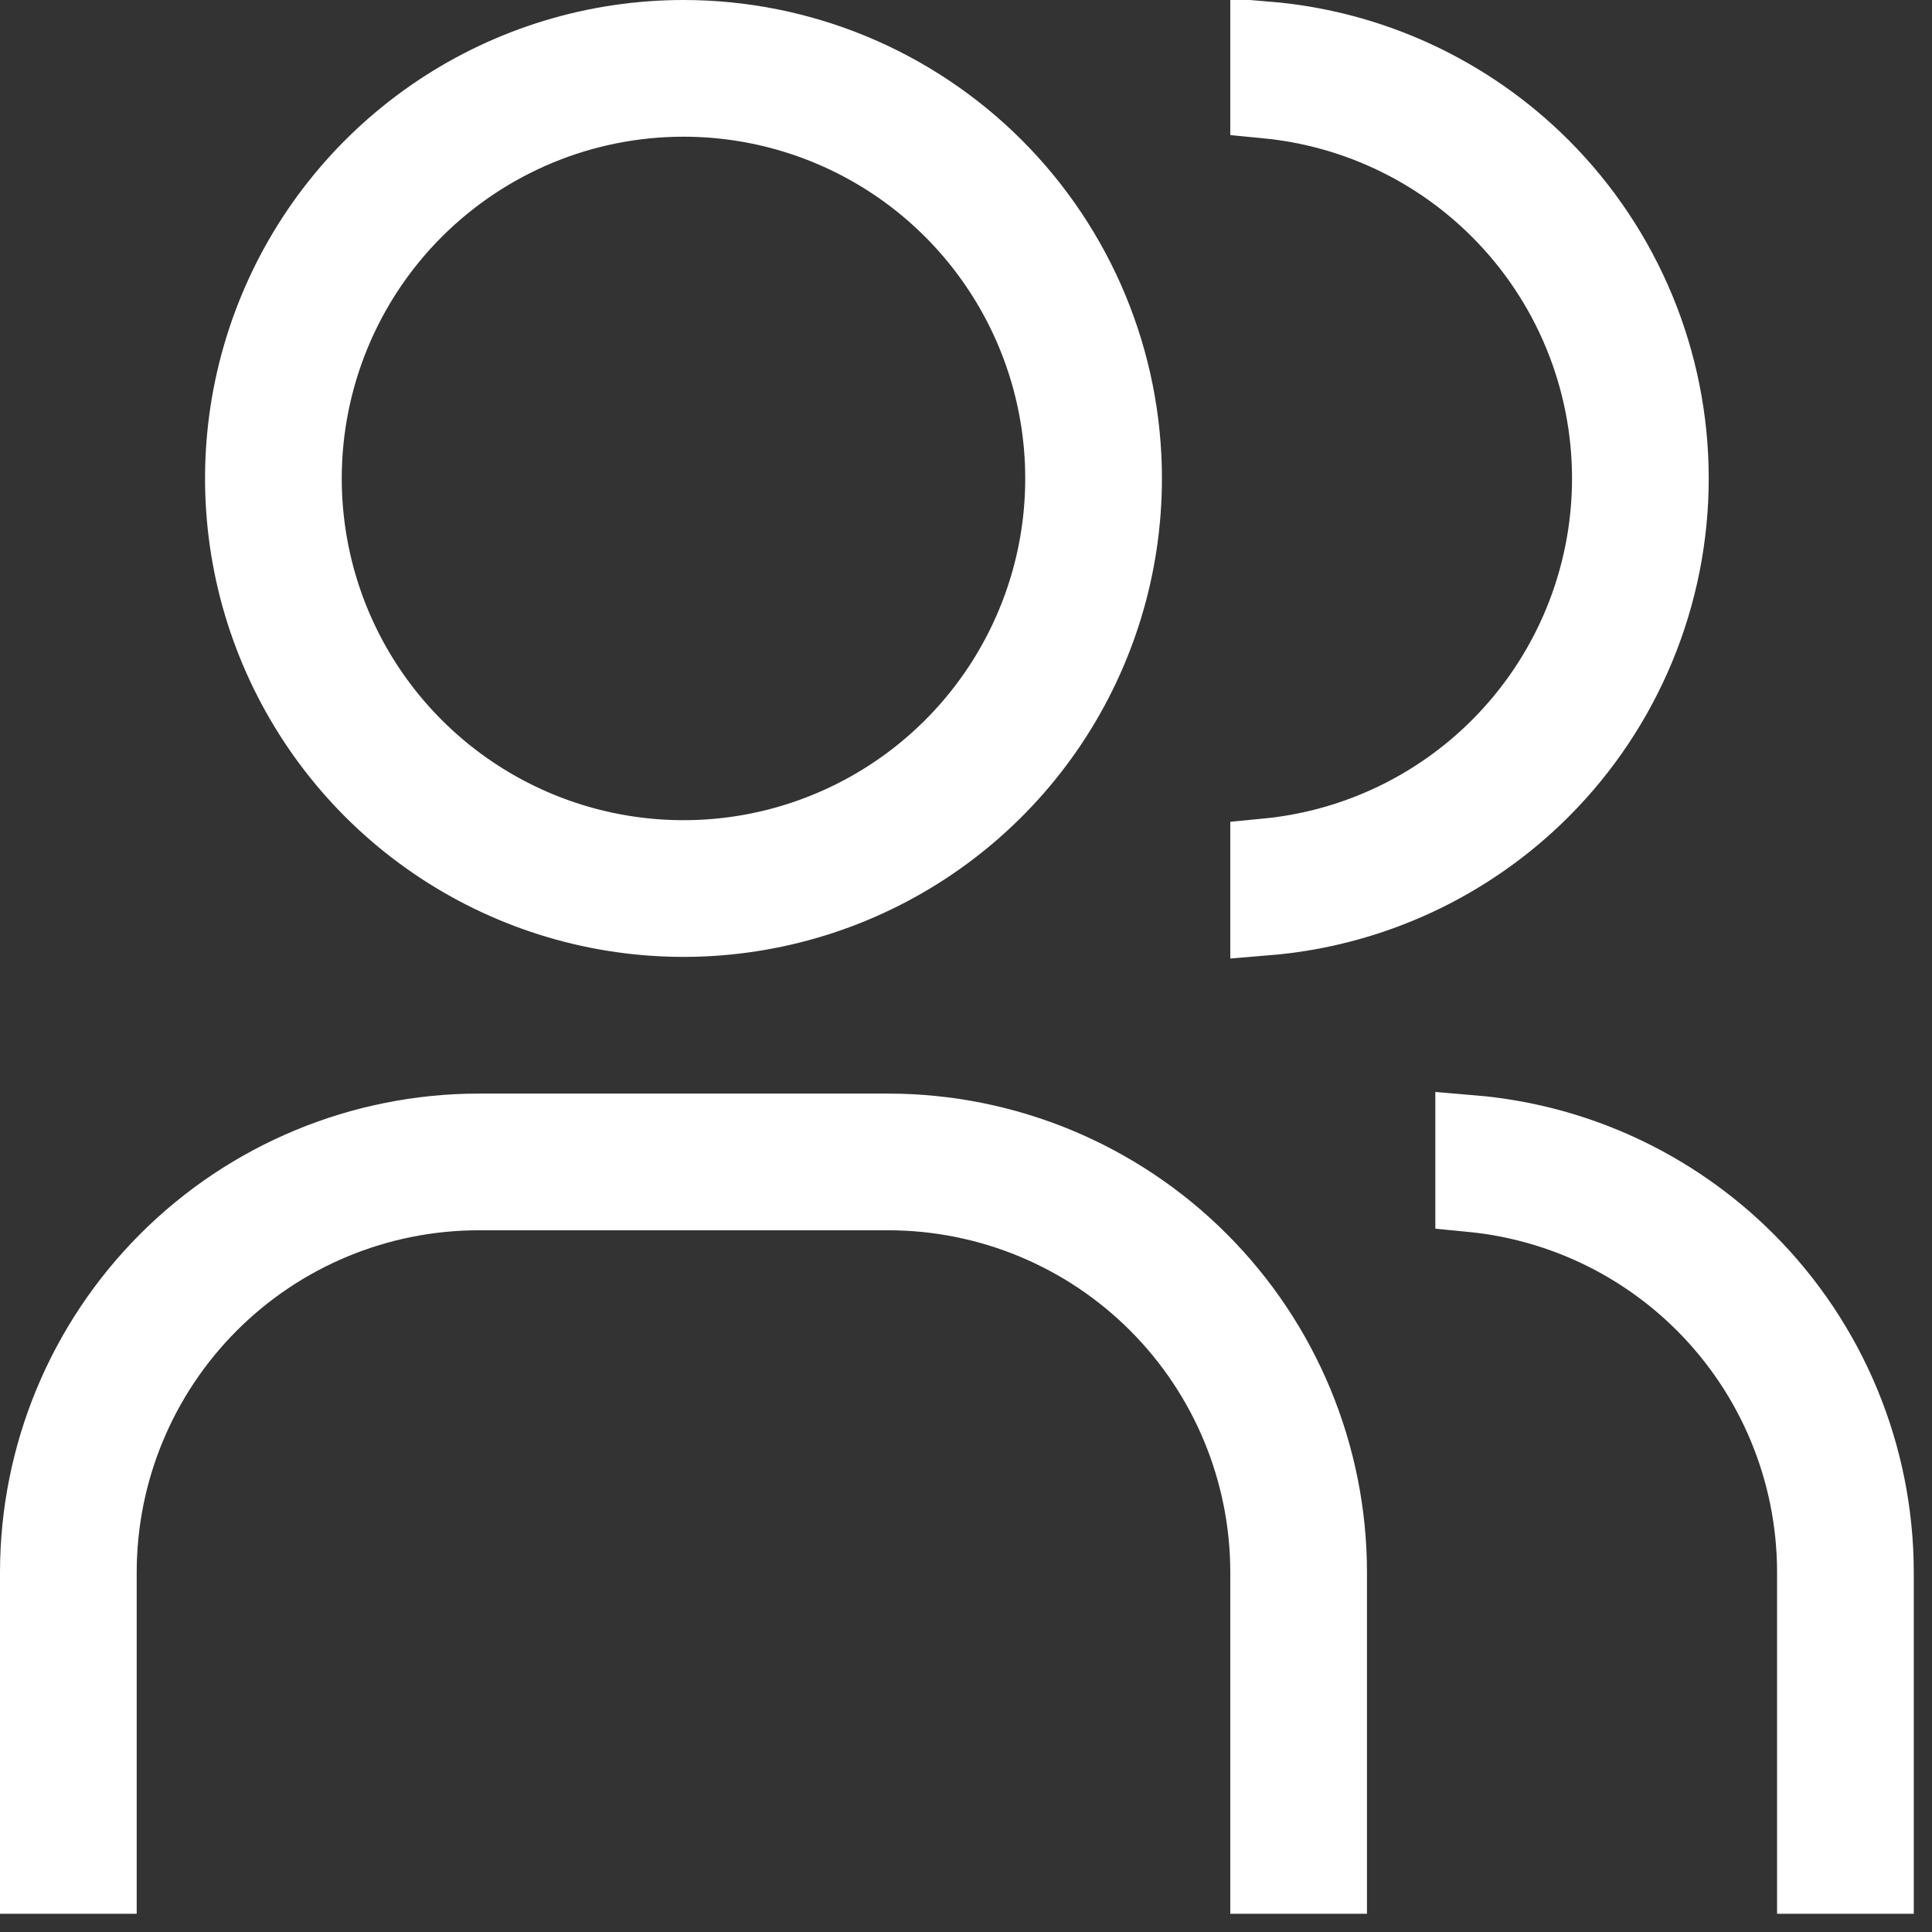 <svg width="53" height="53" viewBox="0 0 53 53" fill="none" xmlns="http://www.w3.org/2000/svg">
<rect x="0" y="0" width="53" height="53" fill="#333333" stroke="none"/>
<path d="M51.5 43.126L51.5 51.5H49.75L49.75 43.125L49.75 43.124C49.747 40.373 48.653 37.737 46.708 35.792C45 34.084 42.758 33.032 40.375 32.799V31.043C43.223 31.281 45.908 32.52 47.944 34.556C50.217 36.829 51.496 39.911 51.5 43.125C51.5 43.126 51.5 43.126 51.5 43.126Z" fill="white" stroke="white" stroke-width="2"/>
<path d="M36.5 43.126V51.5H34.75V43.125V43.124C34.747 40.373 33.653 37.737 31.708 35.792C29.763 33.847 27.127 32.753 24.376 32.75H24.375L13.125 32.75L13.124 32.75C10.373 32.753 7.737 33.847 5.792 35.792C3.847 37.737 2.753 40.373 2.75 43.124V43.125V51.5H1V43.126C1.004 39.911 2.283 36.829 4.556 34.556C6.829 32.283 9.911 31.004 13.126 31H24.374C27.589 31.004 30.671 32.283 32.944 34.556C35.218 36.829 36.496 39.911 36.5 43.126Z" fill="white" stroke="white" stroke-width="2"/>
<path d="M34.75 2.798V1.041C37.6 1.277 40.287 2.514 42.324 4.551C44.597 6.825 45.875 9.909 45.875 13.125C45.875 16.341 44.597 19.425 42.324 21.699C40.287 23.736 37.6 24.973 34.75 25.209V23.452C37.135 23.221 39.378 22.17 41.086 20.461C43.032 18.515 44.125 15.877 44.125 13.125C44.125 10.373 43.032 7.734 41.086 5.789C39.378 4.08 37.135 3.029 34.75 2.798Z" fill="white" stroke="white" stroke-width="2"/>
<path d="M24.514 4.498C22.808 3.358 20.802 2.75 18.75 2.75C15.998 2.75 13.36 3.843 11.414 5.789C9.468 7.734 8.375 10.373 8.375 13.125C8.375 15.177 8.983 17.183 10.123 18.889C11.264 20.595 12.884 21.925 14.78 22.71C16.675 23.495 18.762 23.701 20.774 23.301C22.787 22.9 24.635 21.912 26.086 20.461C27.537 19.01 28.525 17.162 28.926 15.149C29.326 13.136 29.12 11.05 28.335 9.155C27.55 7.259 26.22 5.639 24.514 4.498ZM12.014 3.043C14.008 1.711 16.352 1 18.75 1C21.966 1 25.05 2.277 27.324 4.551C29.598 6.825 30.875 9.909 30.875 13.125C30.875 15.523 30.164 17.867 28.832 19.861C27.499 21.855 25.606 23.409 23.39 24.327C21.174 25.245 18.737 25.485 16.384 25.017C14.033 24.549 11.872 23.394 10.176 21.699C8.481 20.003 7.326 17.843 6.858 15.491C6.39 13.139 6.63 10.7 7.548 8.485C8.466 6.269 10.02 4.376 12.014 3.043Z" fill="white" stroke="white" stroke-width="2"/>
</svg>
